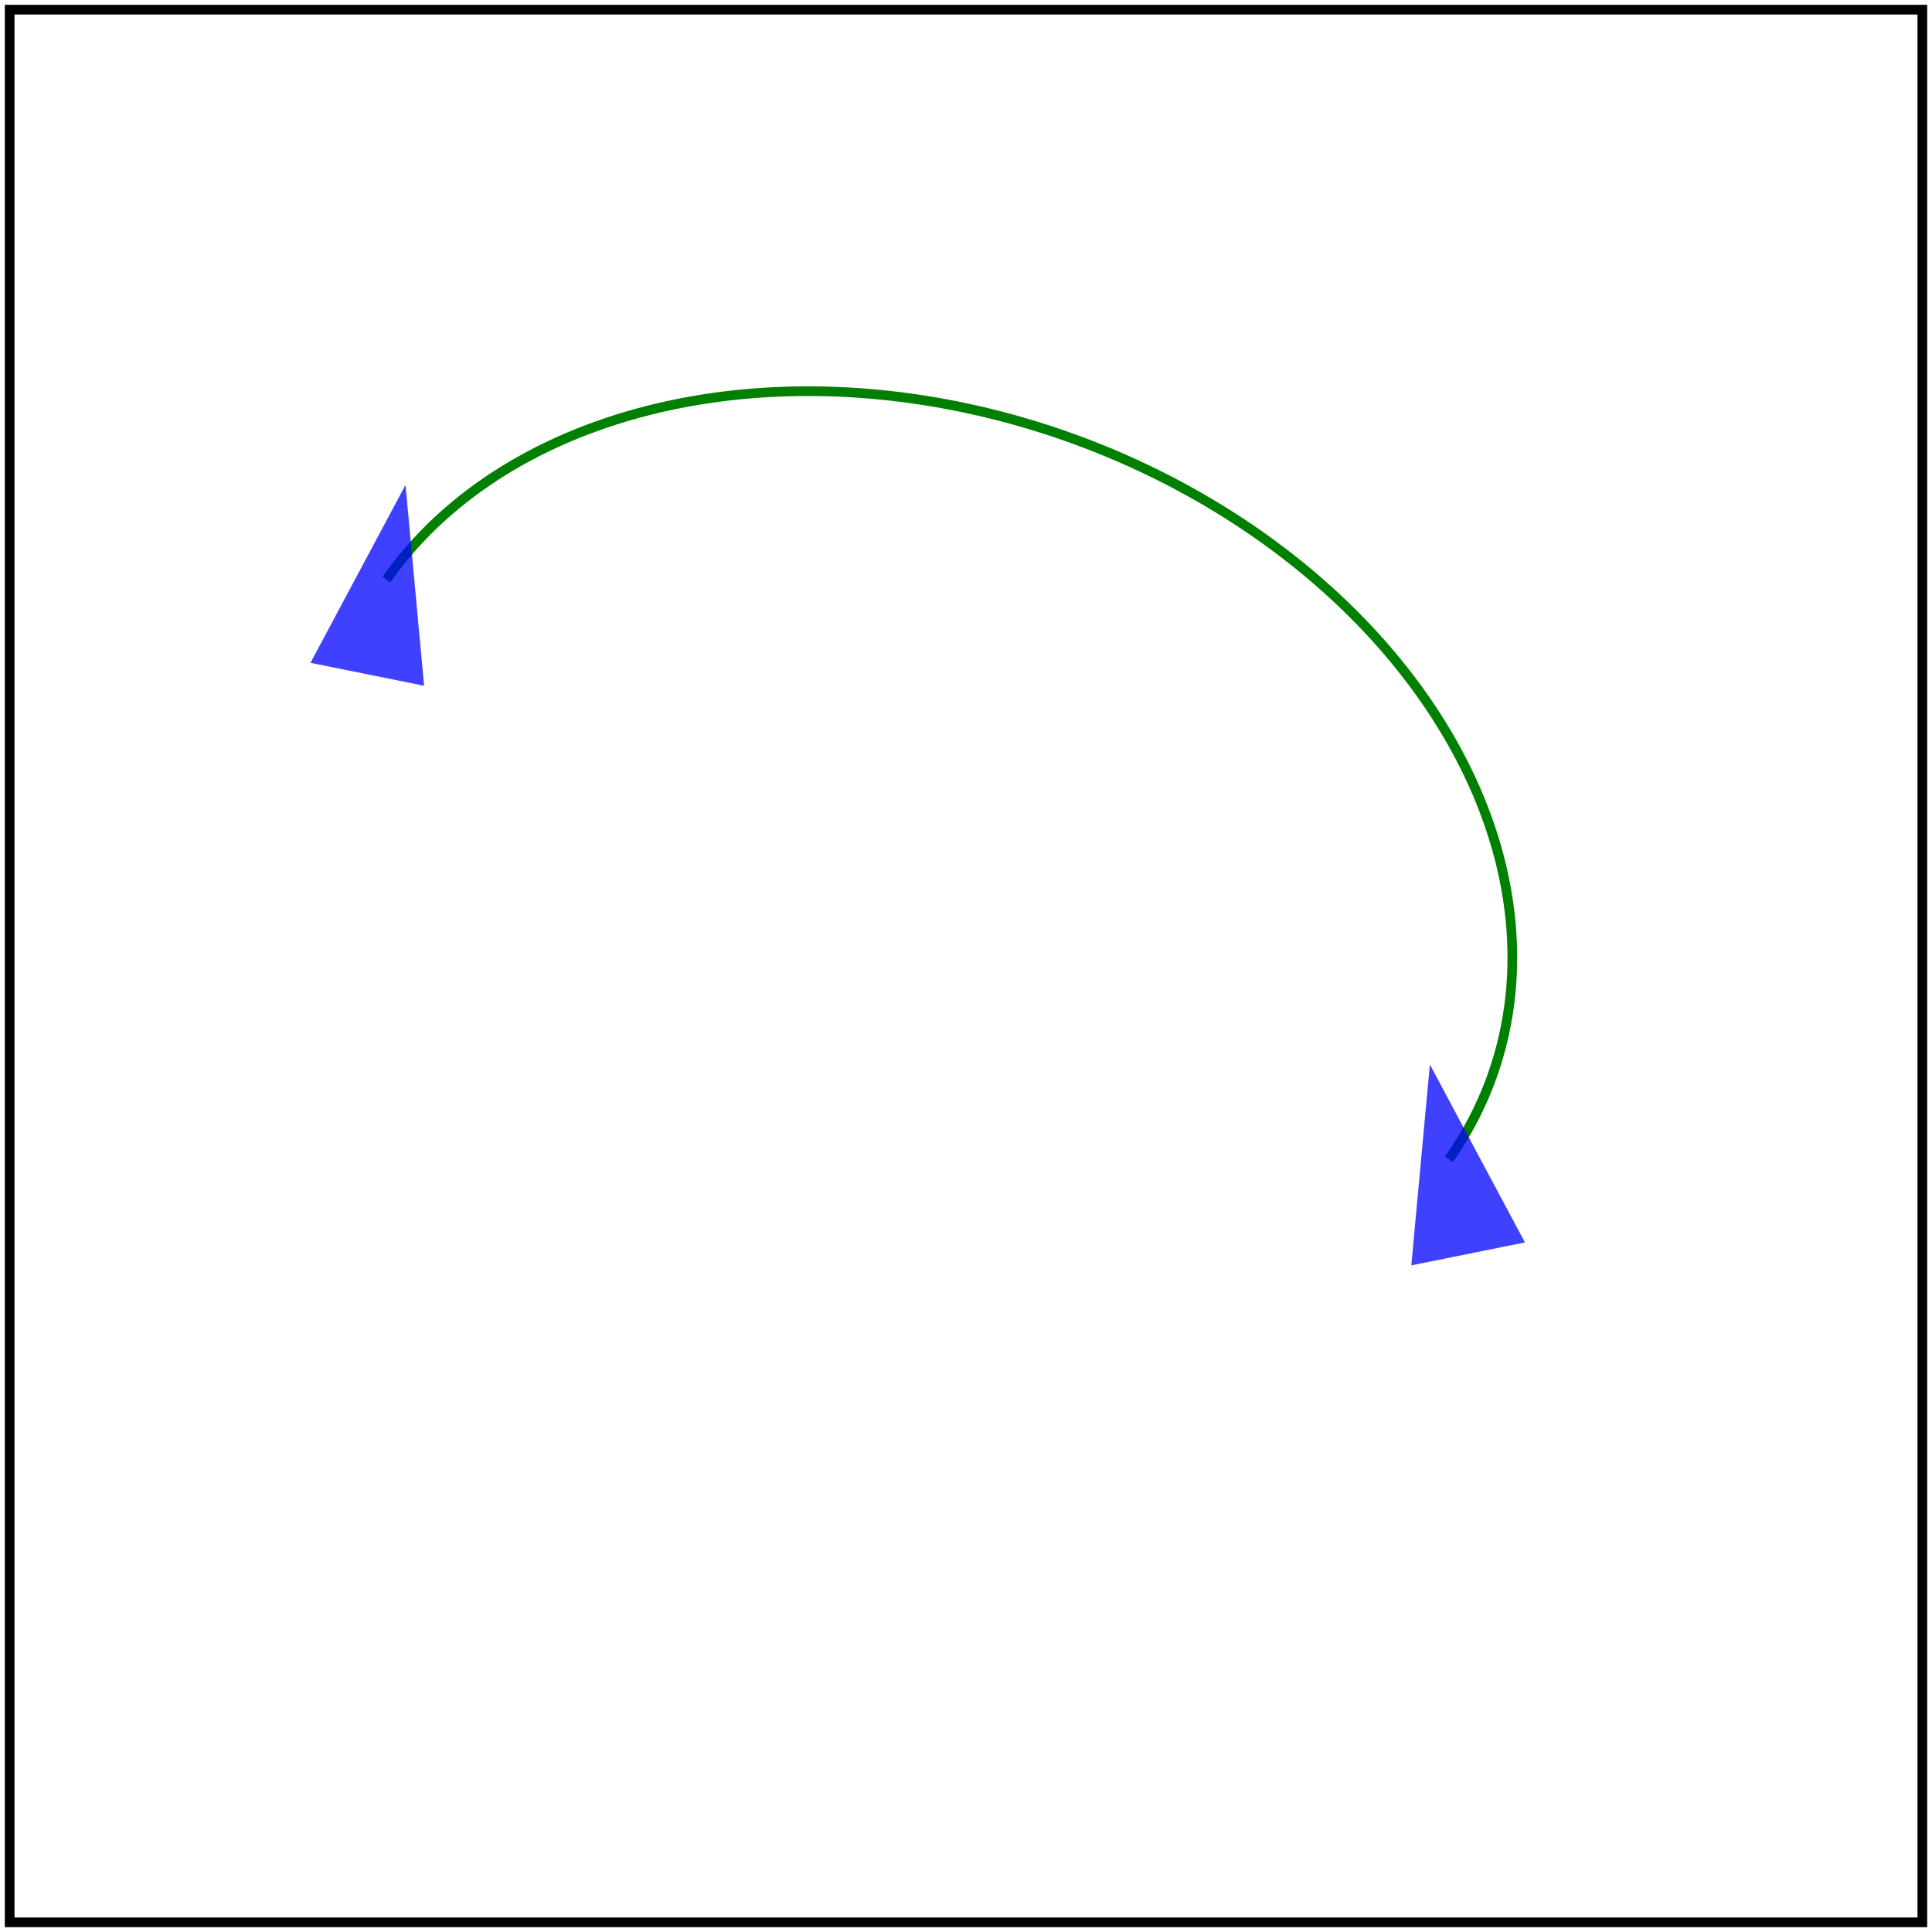 <svg id="svg1" viewBox="0 0 200 200" xmlns="http://www.w3.org/2000/svg">
    <title>On ArcTo</title>

    <marker id="marker1" refX="10" refY="10" markerWidth="20" markerHeight="20" orient="auto">
        <path id="path-marker" d="M 10 0 16 20 H 4 Z" fill="blue" opacity="0.75"/>
    </marker>
    <path id="path1" fill="none" stroke="green" d="M 40 60 A 40 30 20 1 1 150 120"
          marker-start="url(#marker1)" marker-mid="url(#marker1)" marker-end="url(#marker1)"/>

    <!-- image frame -->
    <rect id="frame" x="1" y="1" width="198" height="198" fill="none" stroke="black"/>
</svg>
